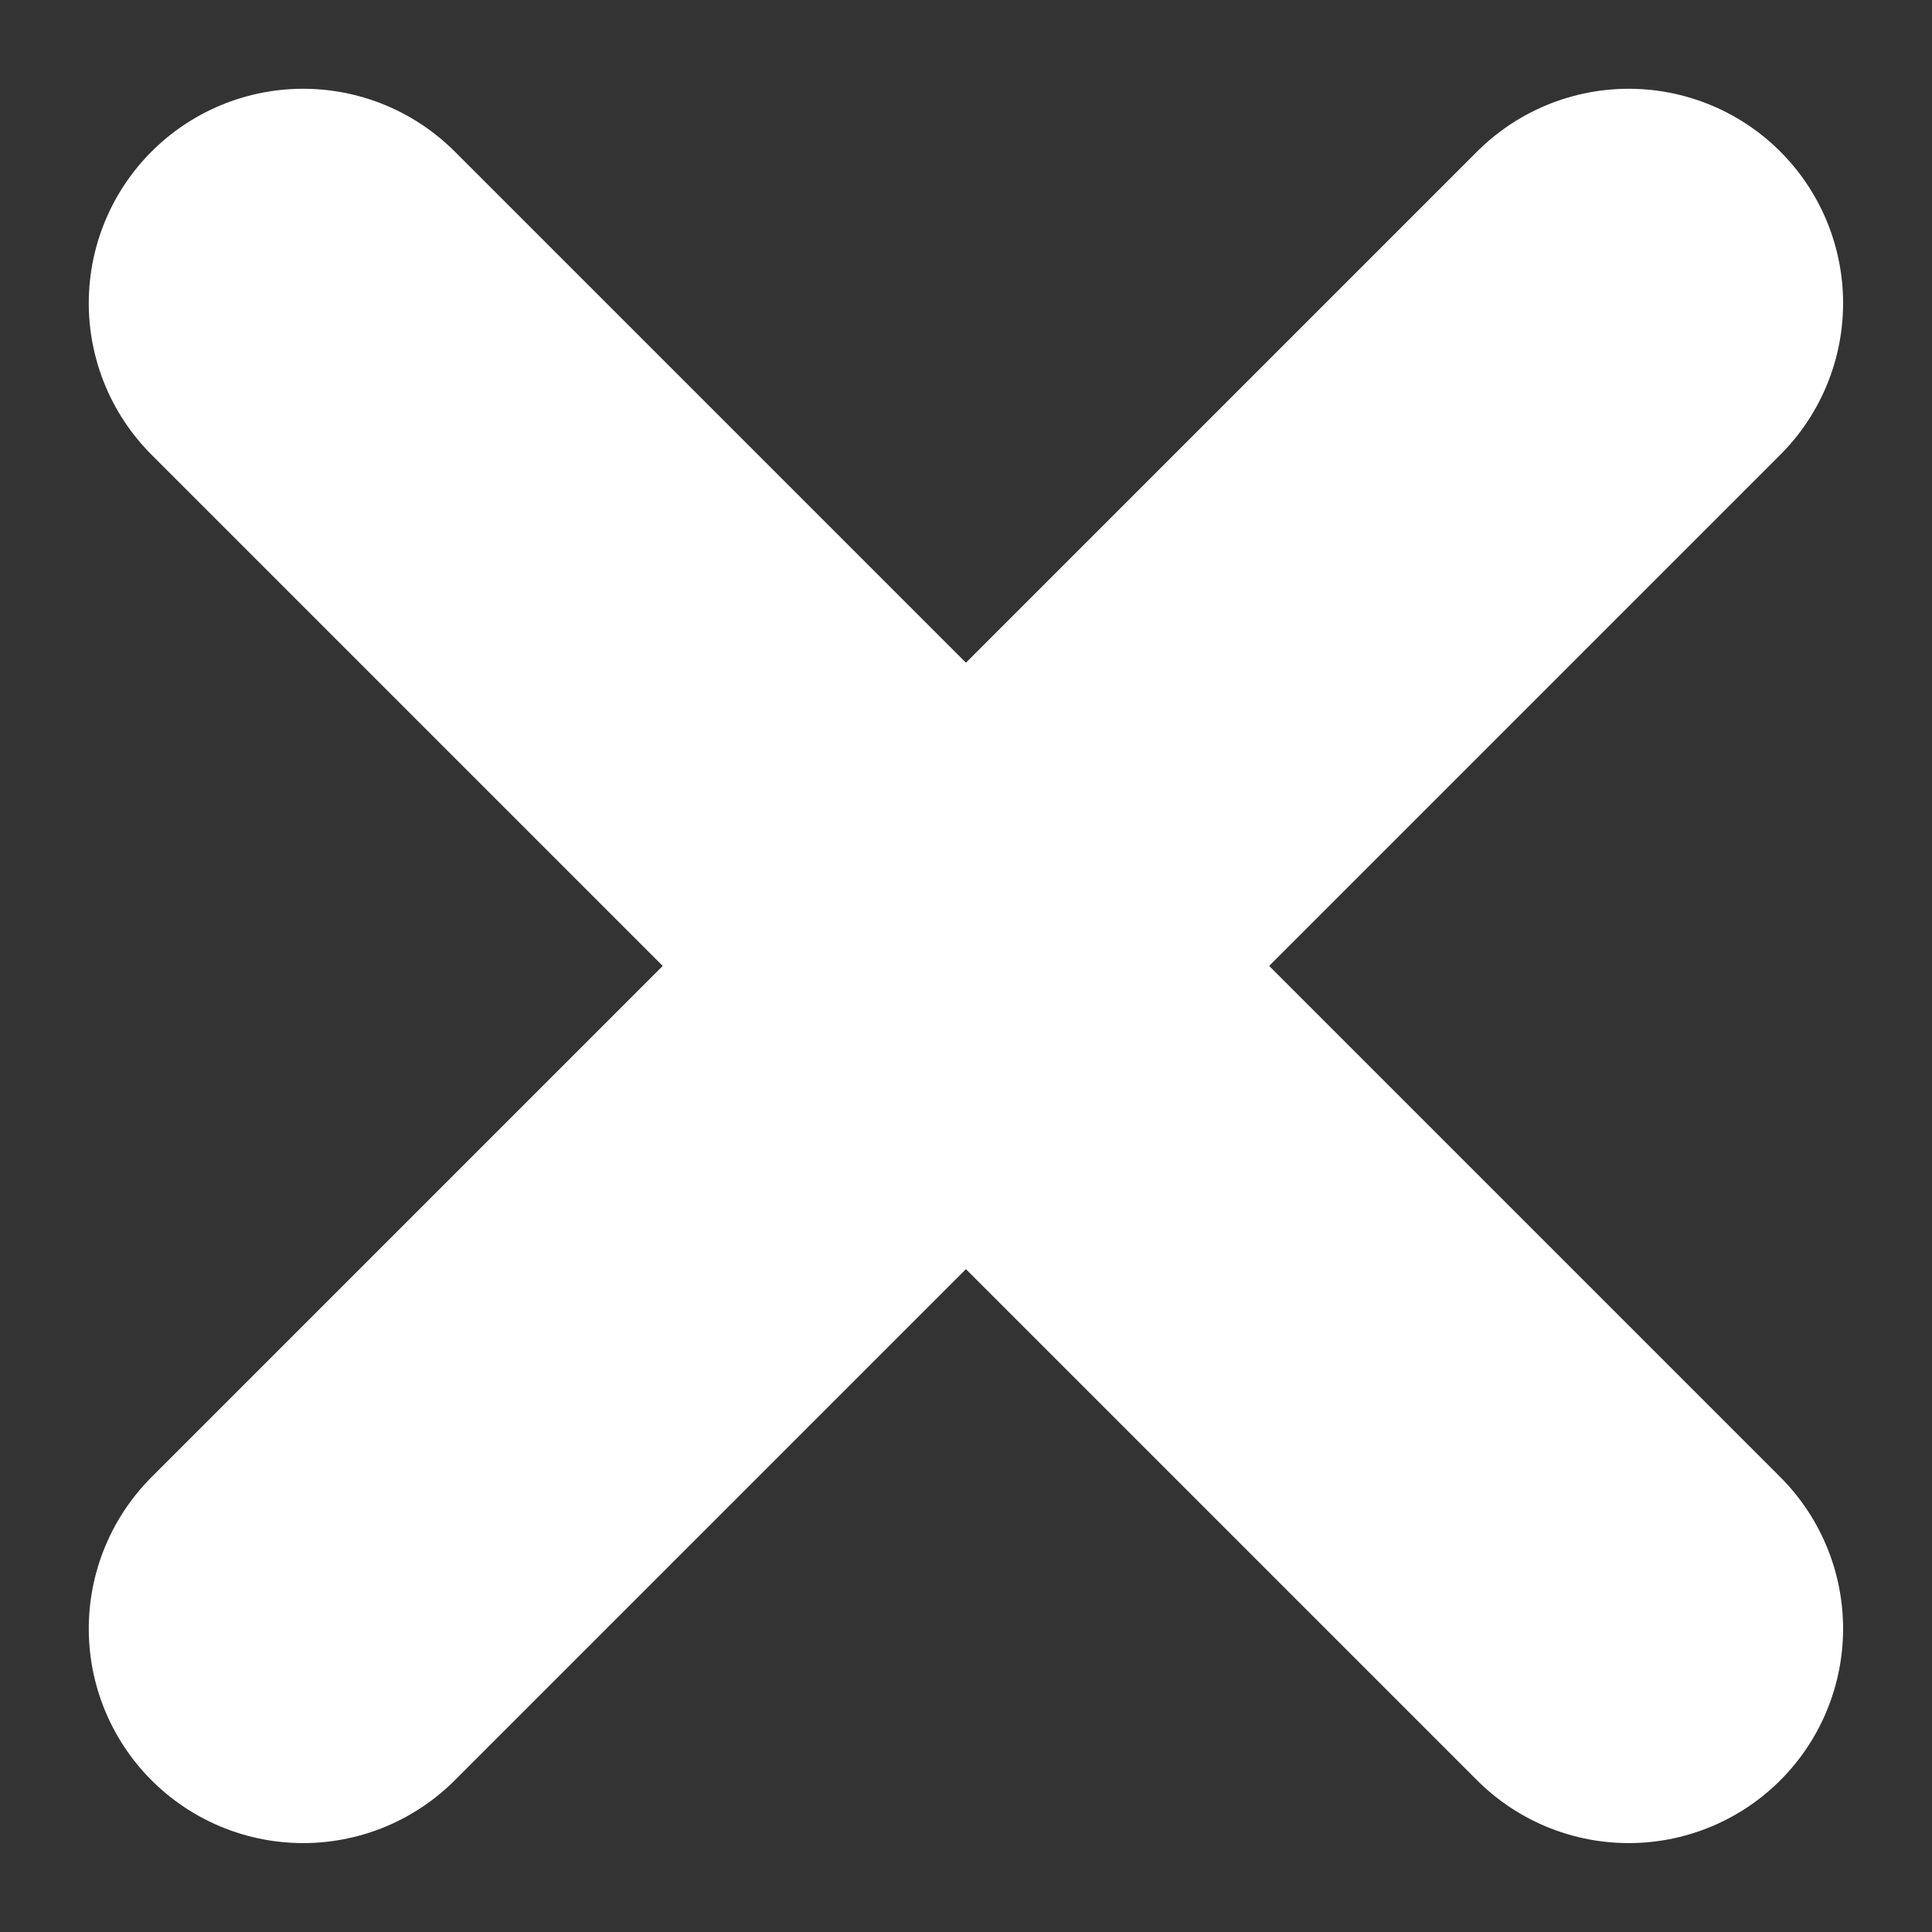 <svg xmlns="http://www.w3.org/2000/svg" width="13.517" height="13.517" viewBox="0 0 13.517 13.517">
  <rect x="0" y="0" width="13.517" height="13.517" fill="#333333" stroke="none"/>
  <g id="Group_11486" data-name="Group 11486" transform="translate(2.121 2.121)">
    <path id="Path_123" data-name="Path 123" d="M27.274,13.5,18,22.774" transform="translate(-18 -13.5)" fill="none" stroke="#fff" stroke-linecap="round" stroke-linejoin="round" stroke-width="3"/>
    <path id="Path_124" data-name="Path 124" d="M18,13.5l9.274,9.274" transform="translate(-18 -13.5)" fill="none" stroke="#fff" stroke-linecap="round" stroke-linejoin="round" stroke-width="3"/>
  </g>
</svg>
